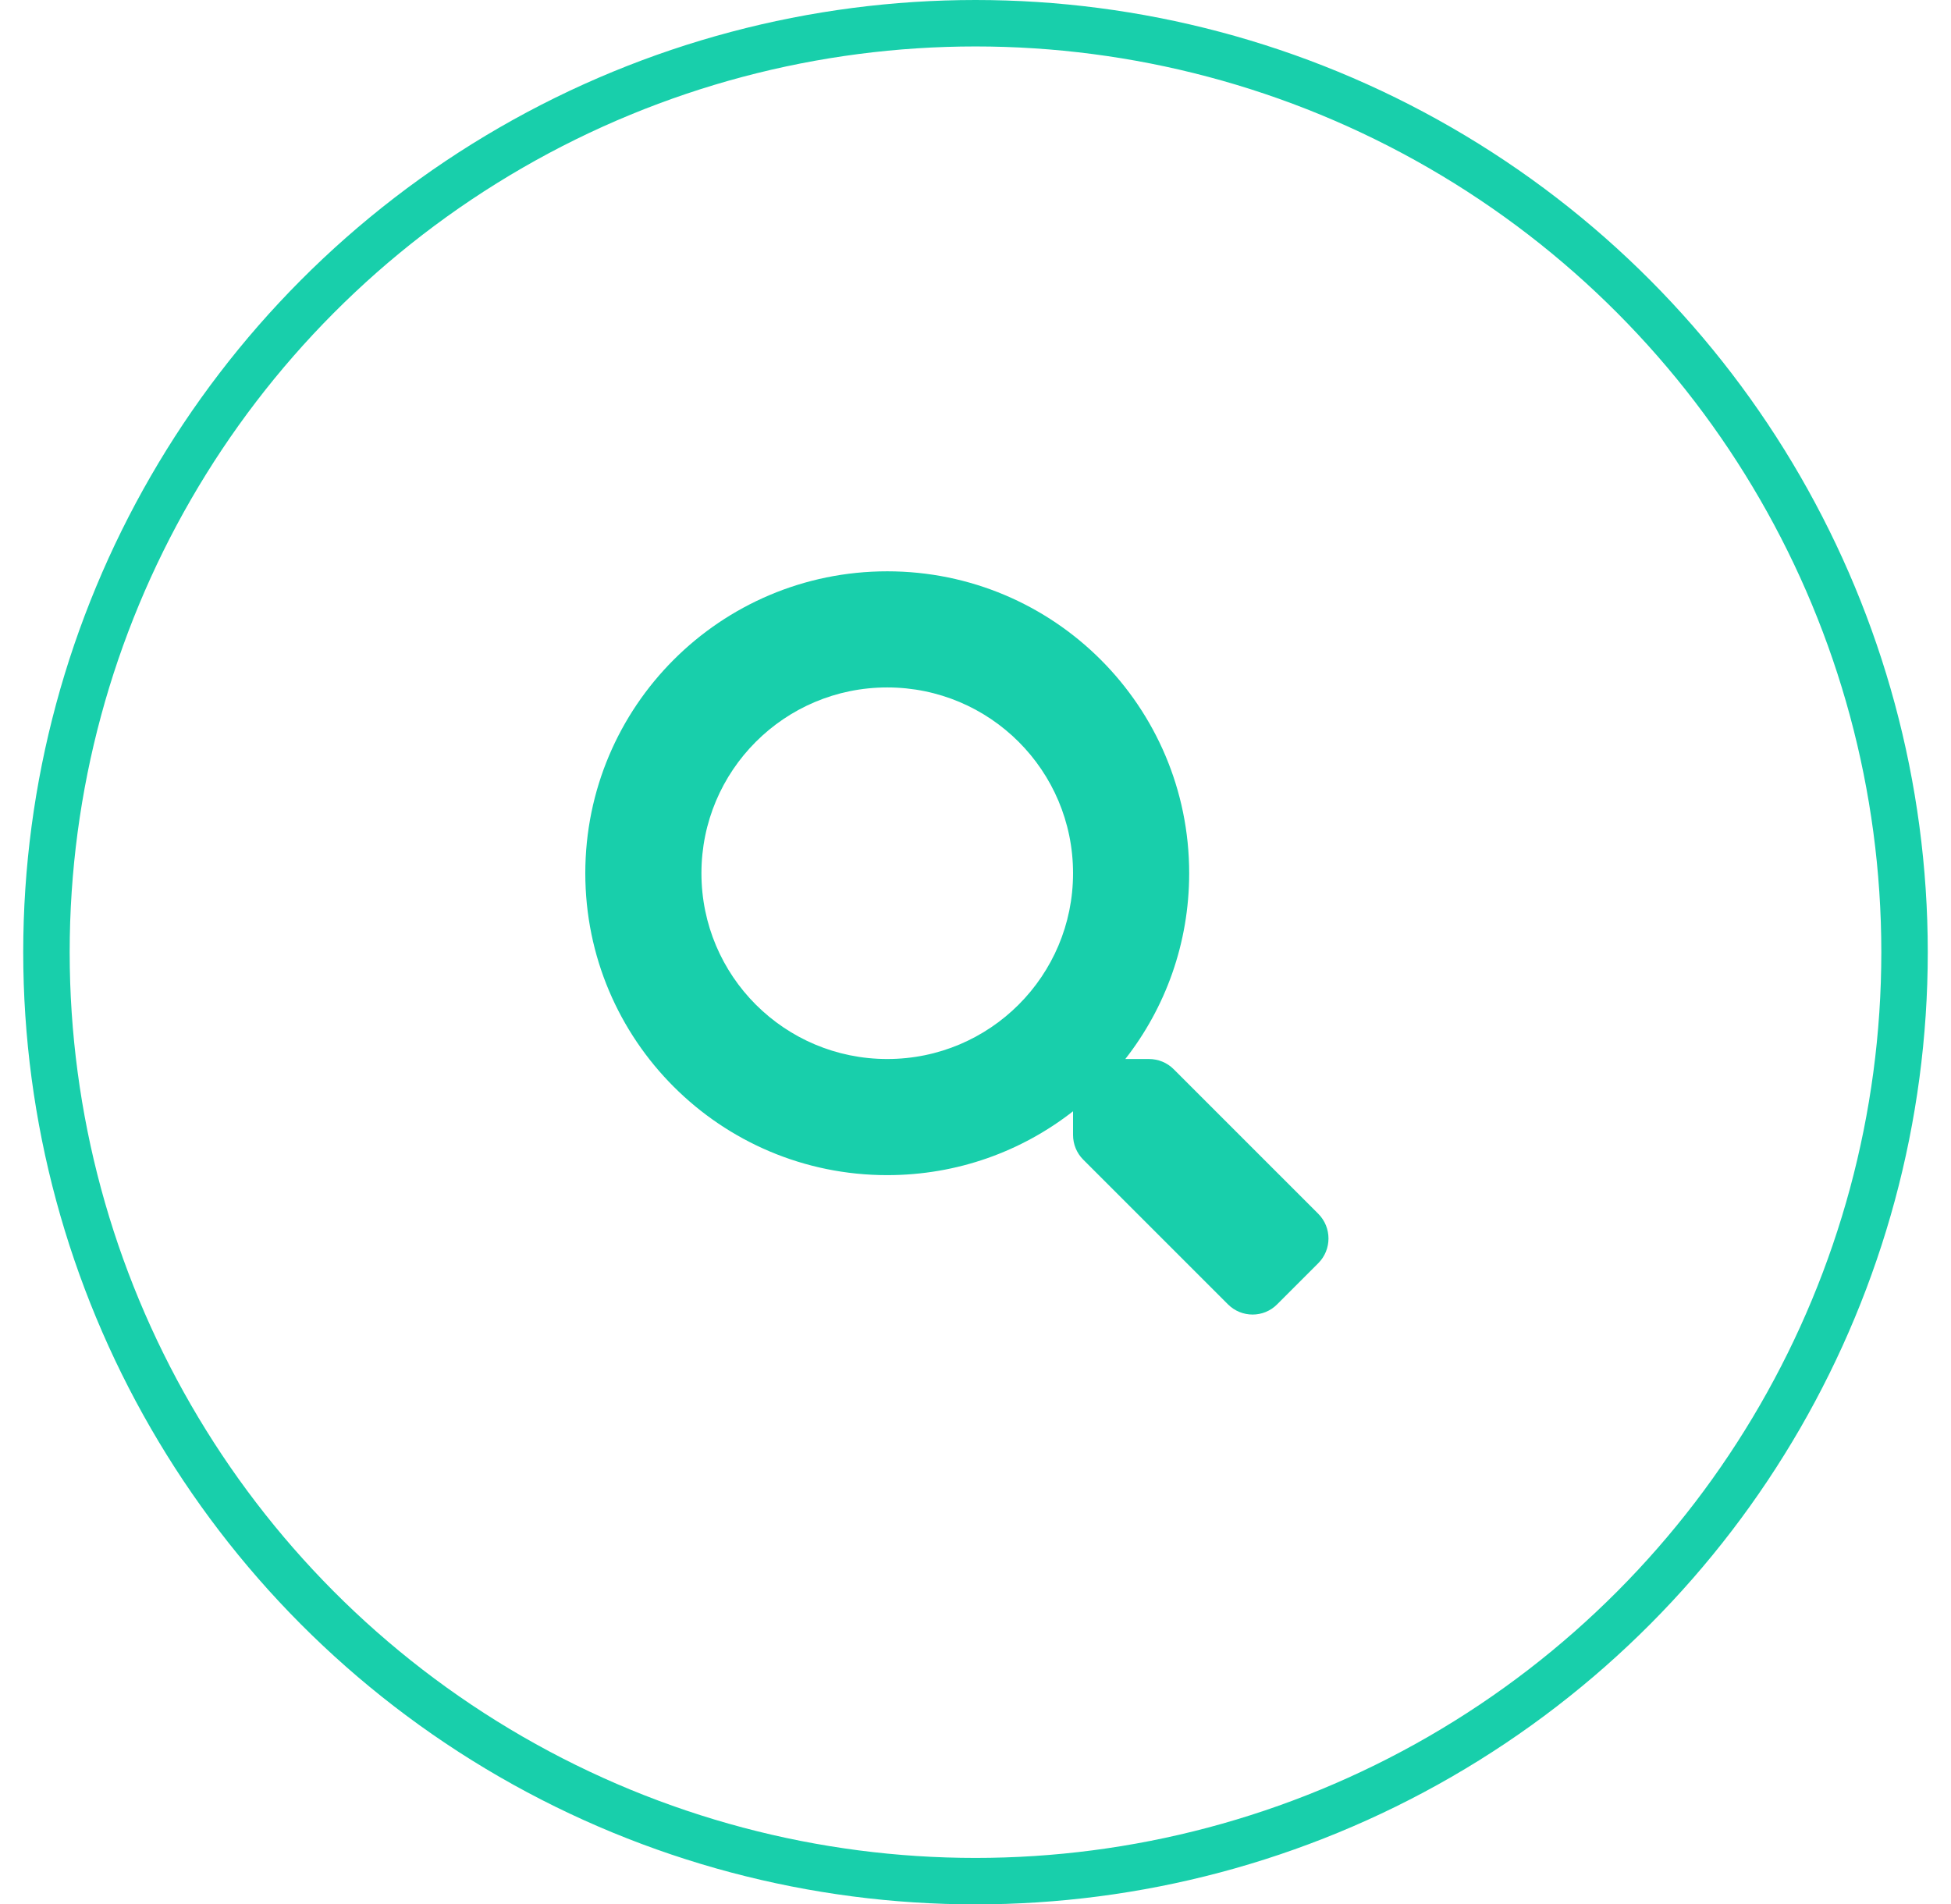 <svg viewBox="0 0 42 41" xmlns="http://www.w3.org/2000/svg"> 
  <style>
    g circle {
      fill: #fff;
      stroke: #18cfab;
      stroke-width: 1px;
    }
    g path {
      fill: #18cfab;
    }
    g:hover circle {
        fill: #18cfab;
    }
    g:hover path {
      fill: #fff;    
    }
  </style>
  <g>
  <circle cx="50%" cy="50%" r="20"/>
  <svg height="16" width="16" x="30%" y="30%" xmlns="http://www.w3.org/2000/svg" viewBox="0 0 512 512"><path d="M505 442.7L405.3 343c-4.5-4.5-10.6-7-17-7H372c27.6-35.3 44-79.7 44-128C416 93.1 322.9 0 208 0S0 93.1 0 208s93.1 208 208 208c48.3 0 92.7-16.4 128-44v16.3c0 6.4 2.5 12.5 7 17l99.7 99.7c9.4 9.4 24.6 9.4 33.9 0l28.3-28.3c9.4-9.4 9.4-24.6.1-34zM208 336c-70.7 0-128-57.2-128-128 0-70.7 57.2-128 128-128 70.7 0 128 57.2 128 128 0 70.7-57.2 128-128 128z"/></svg>
  </g>
</svg>